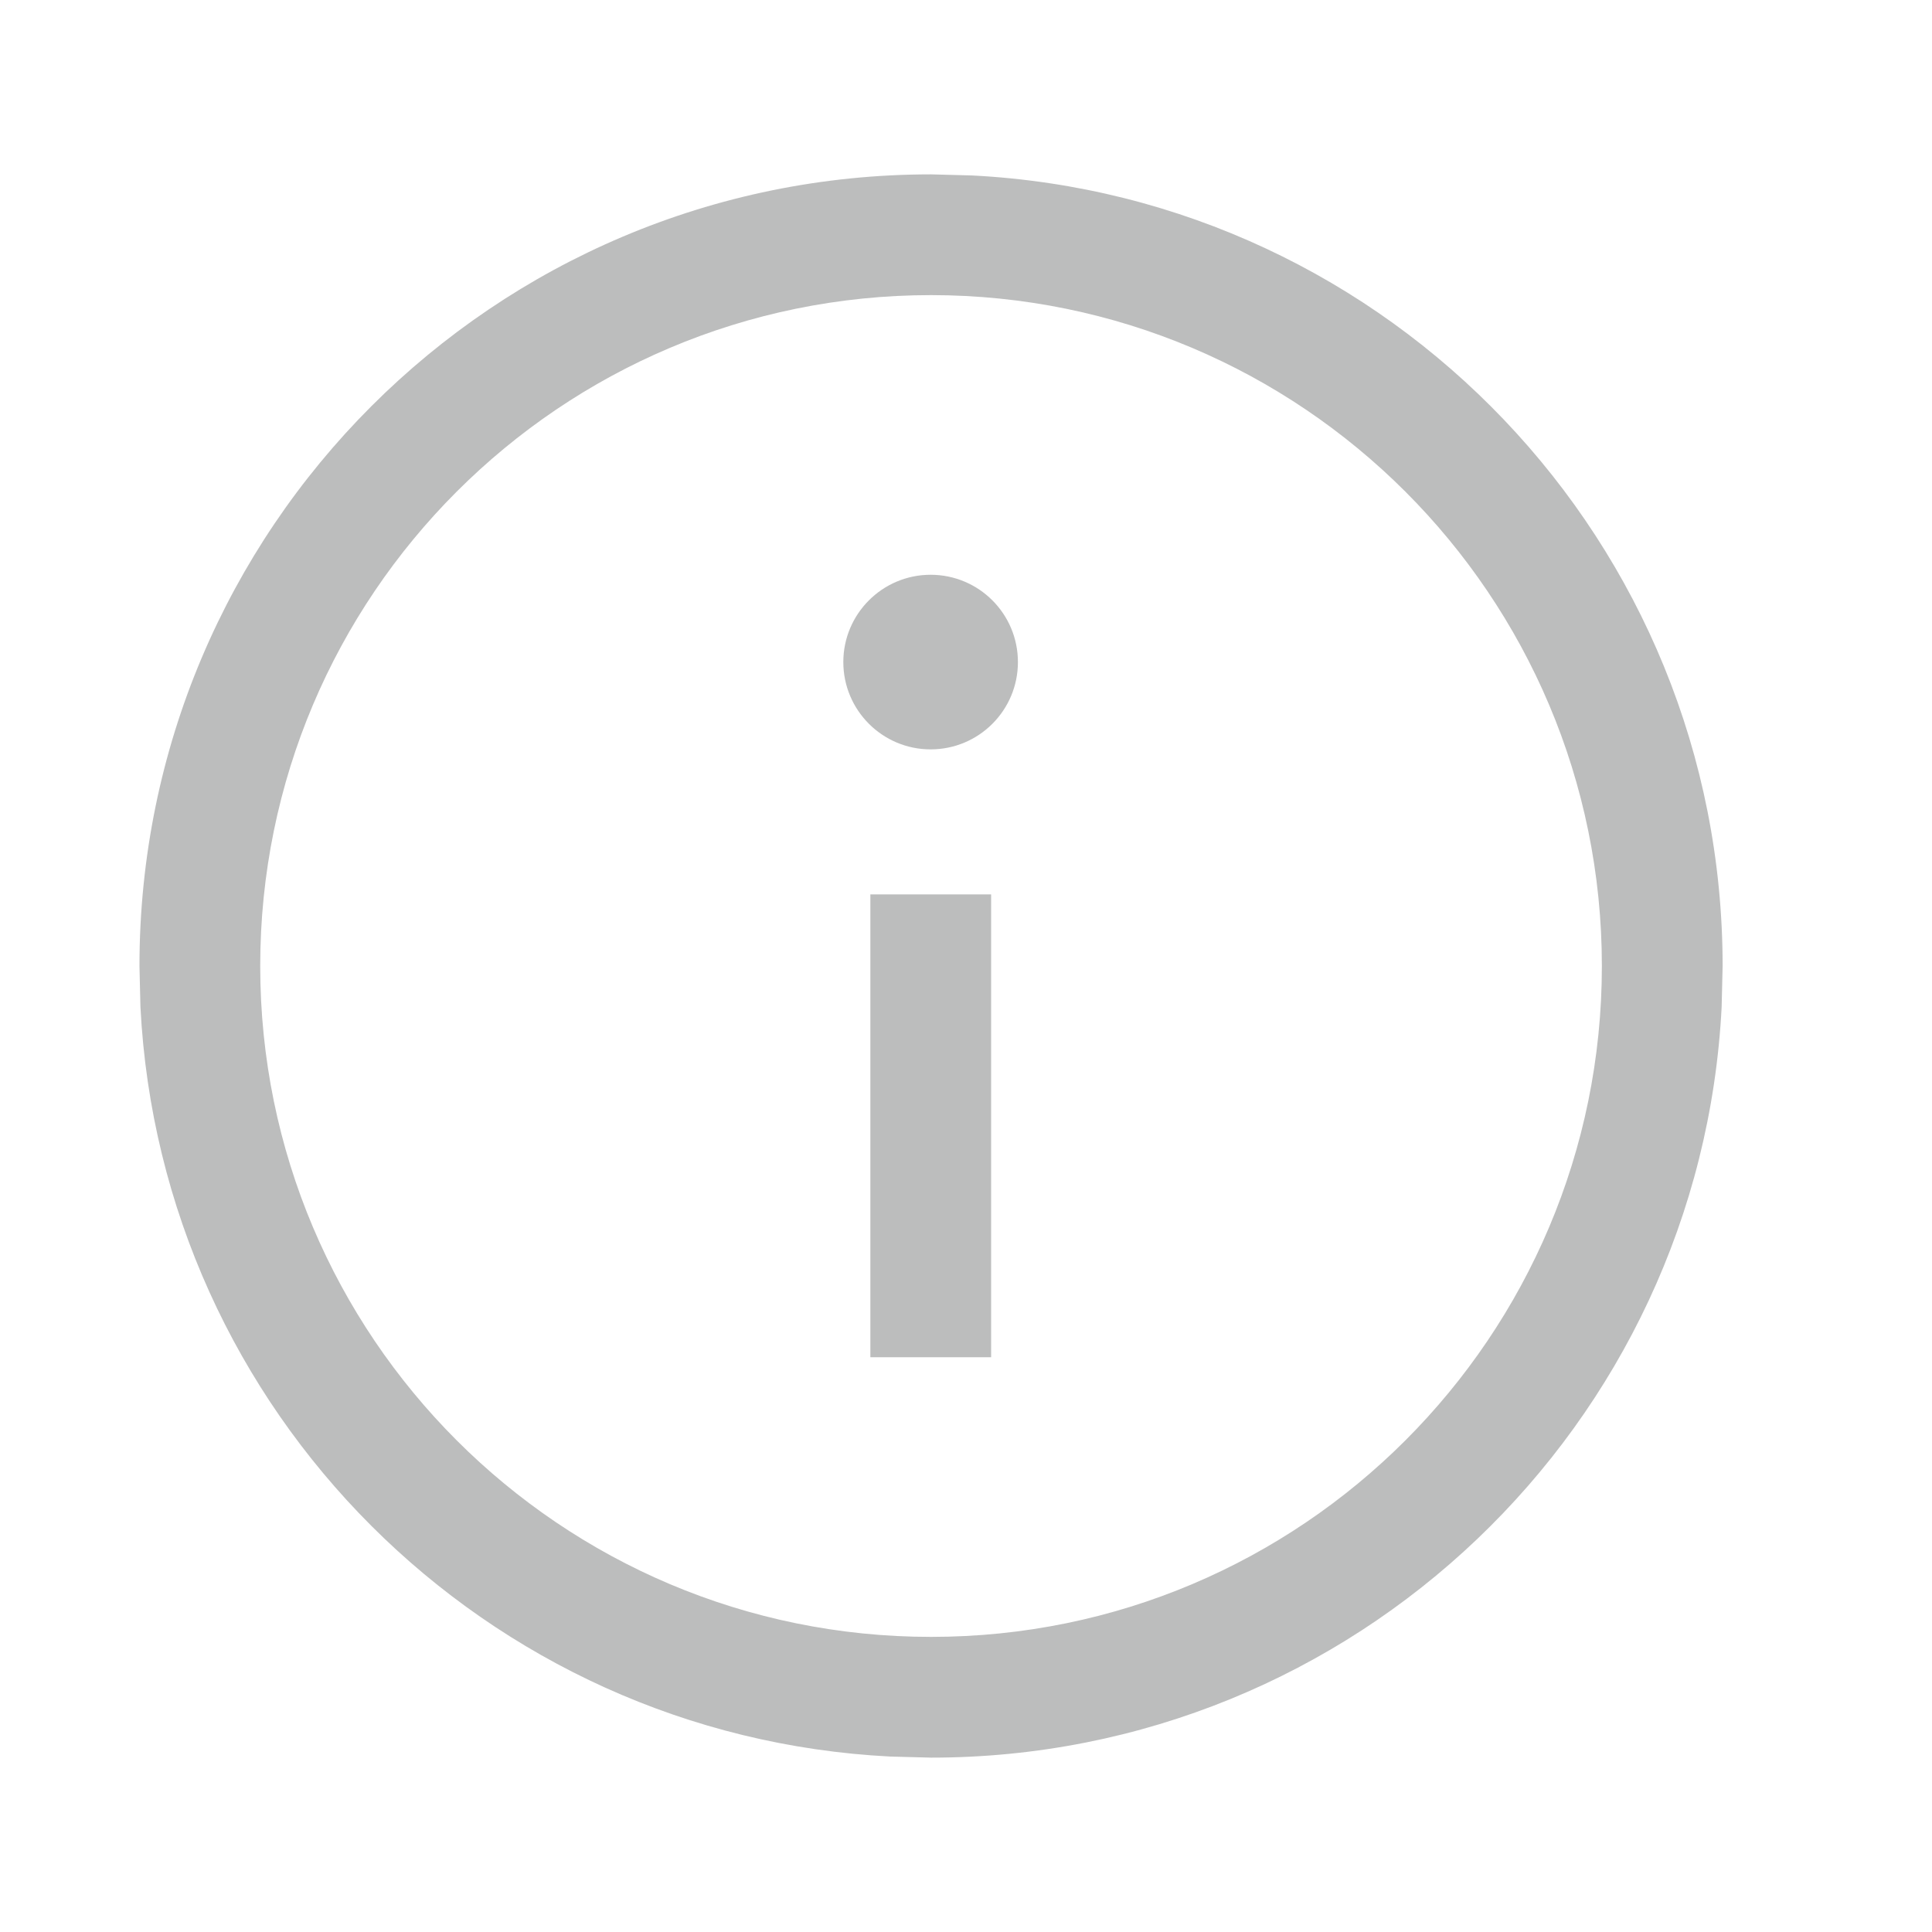 <svg width="16" height="16" viewBox="0 0 16 16" fill="none" xmlns="http://www.w3.org/2000/svg">
<path d="M6.984 5.483C6.984 5.084 7.308 4.76 7.707 4.76C8.107 4.76 8.43 5.084 8.43 5.483C8.43 5.882 8.107 6.206 7.707 6.206C7.308 6.206 6.984 5.882 6.984 5.483Z" fill="#BCBDBD"/>
<path d="M13.266 8C13.266 4.932 10.779 2.445 7.711 2.444C4.642 2.444 2.155 4.932 2.155 8C2.155 11.069 4.643 13.556 7.711 13.556V14.556L7.373 14.547C4.021 14.377 1.333 11.69 1.163 8.338L1.155 8C1.155 4.38 4.09 1.444 7.711 1.444L8.048 1.453C11.512 1.628 14.266 4.493 14.266 8L14.258 8.338C14.082 11.801 11.218 14.556 7.711 14.556V13.556C10.779 13.556 13.266 11.068 13.266 8Z" fill="#BCBDBD"/>
<path d="M7.208 11.24L7.208 7.407L8.208 7.407L8.208 11.24L7.208 11.24Z" fill="#BCBDBD"/>
</svg>
